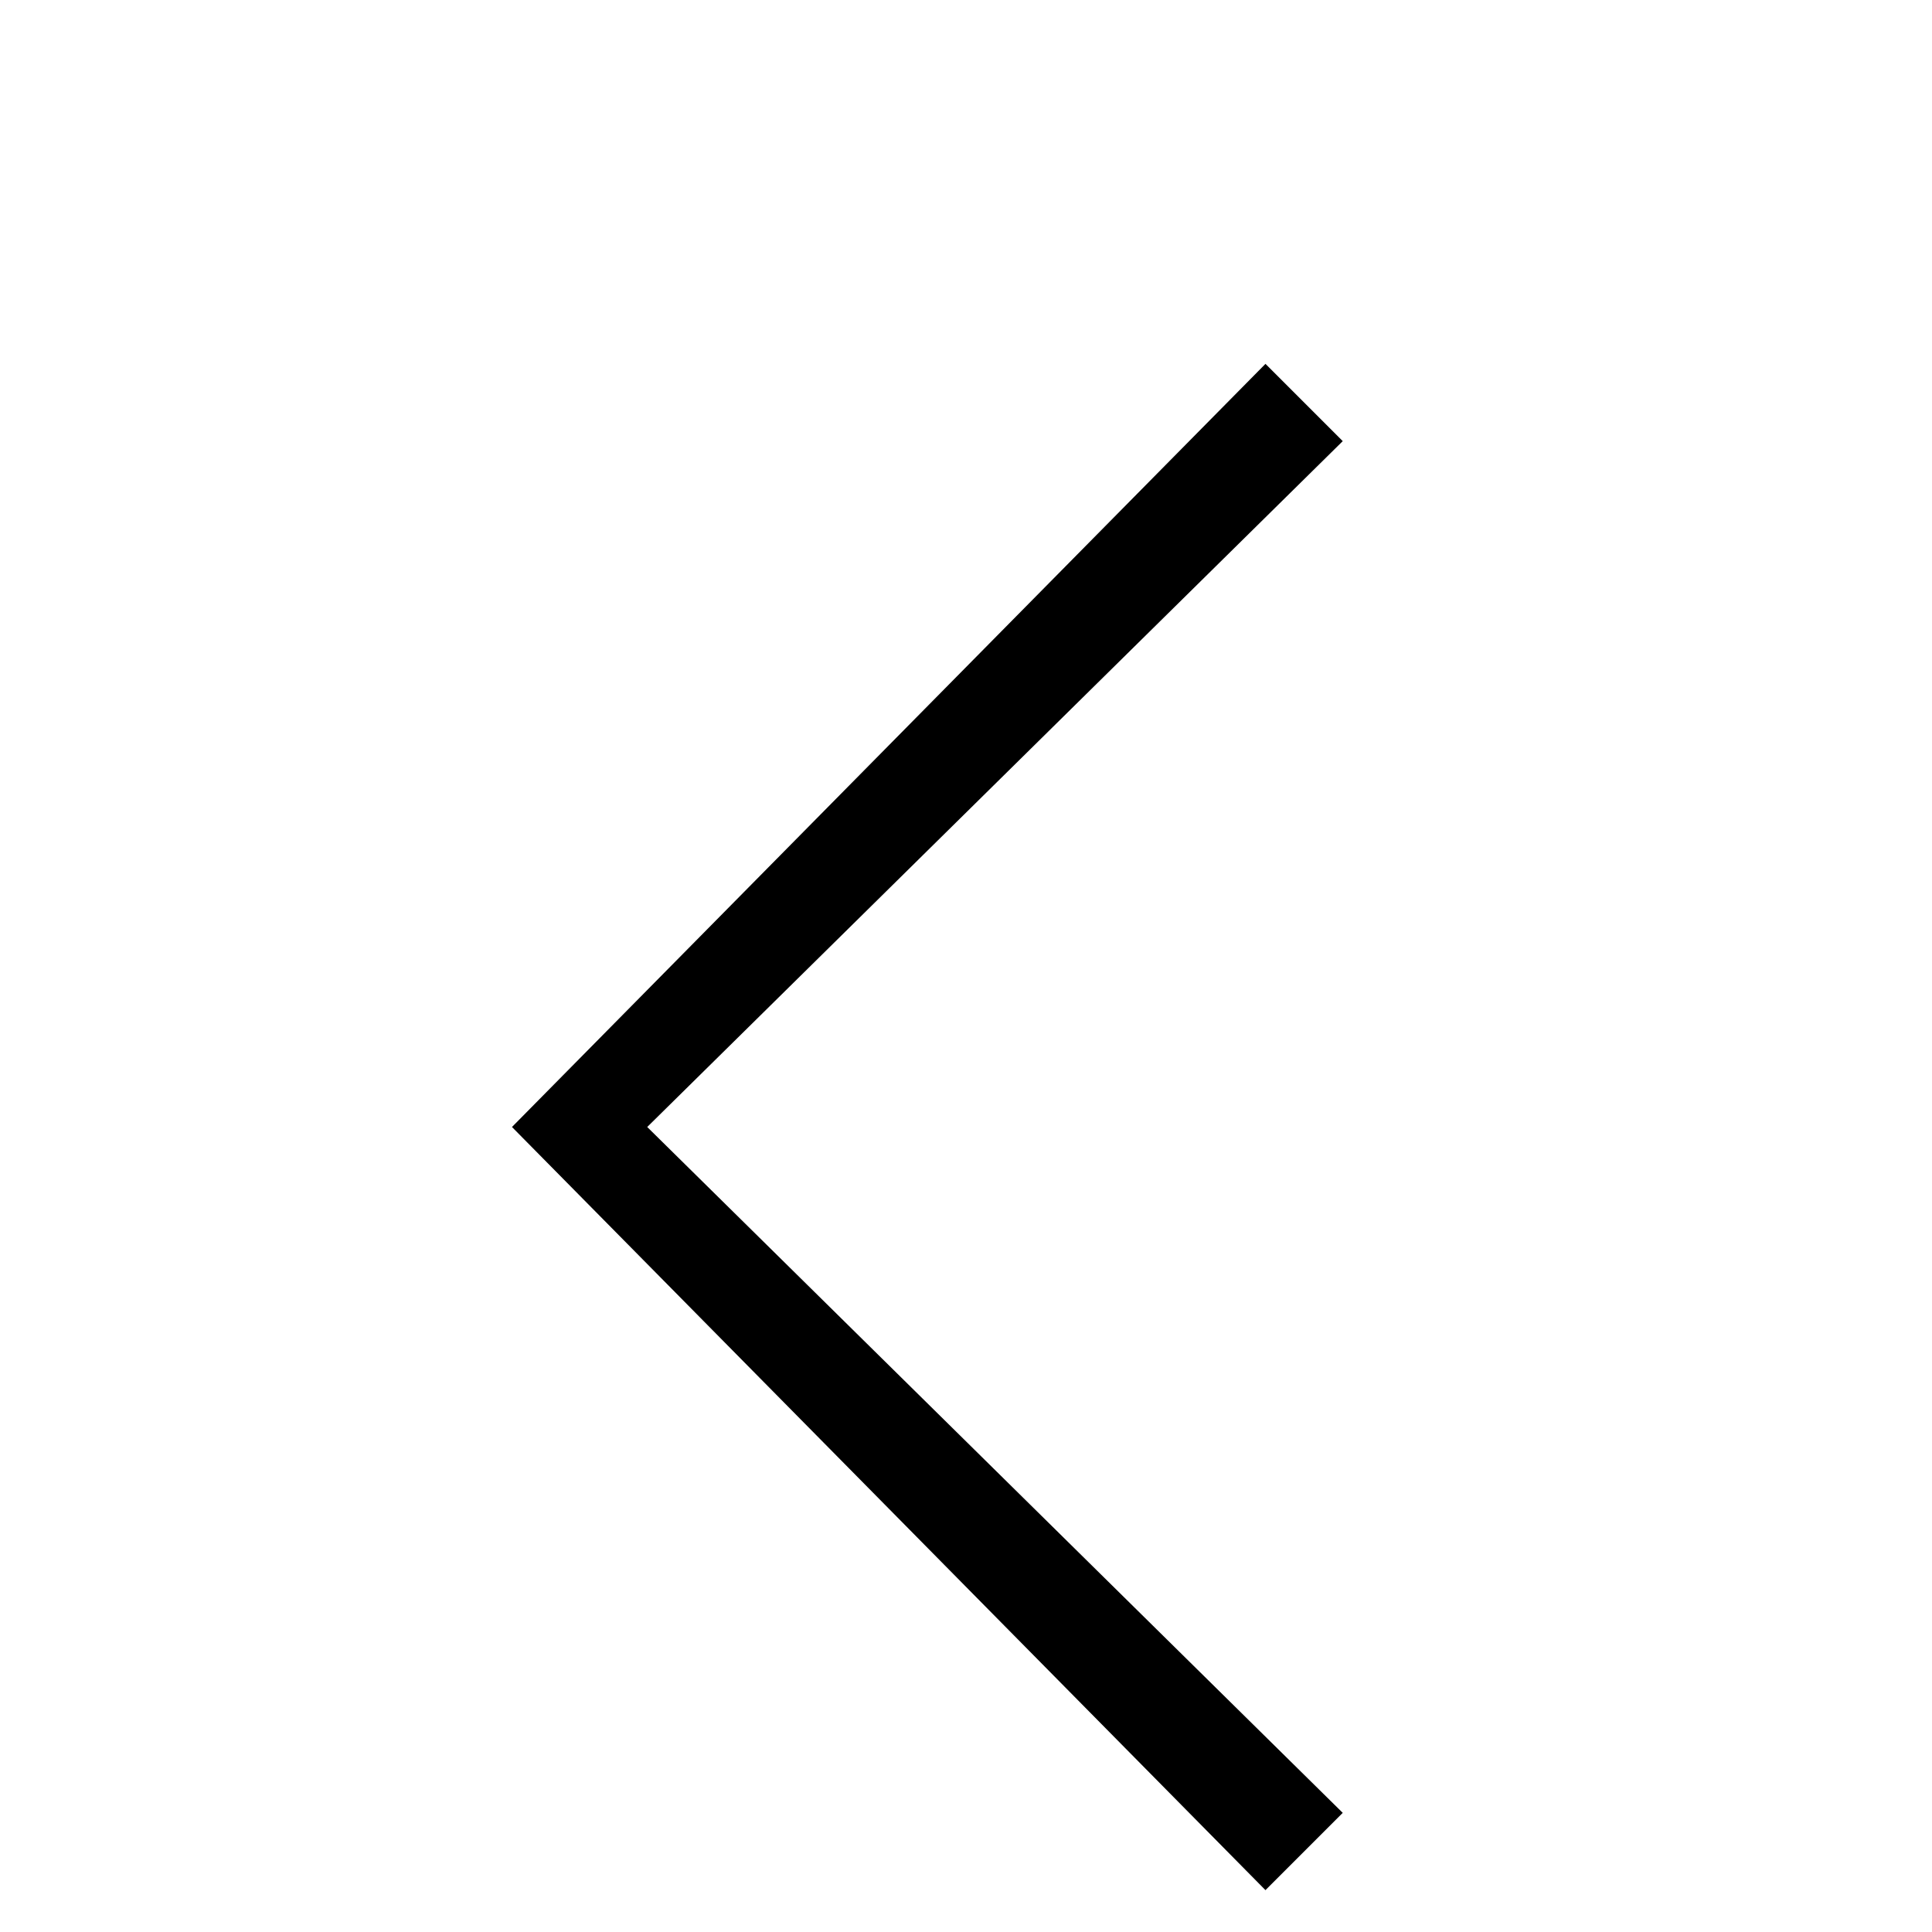 <svg xmlns="http://www.w3.org/2000/svg" width="24" height="24" viewBox="0 0 24 24">
    <defs>
        <filter id="56c5uolkla">
            <feColorMatrix in="SourceGraphic" values="0 0 0 0 1 0 0 0 0 1 0 0 0 0 1 0 0 0 1 0"/>
        </filter>
        <filter id="wu1veeufib" width="200%" height="200%" x="-50%" y="-50%" filterUnits="objectBoundingBox">
            <feOffset dy="2" in="SourceAlpha" result="shadowOffsetOuter1"/>
            <feGaussianBlur in="shadowOffsetOuter1" result="shadowBlurOuter1" stdDeviation="2"/>
            <feColorMatrix in="shadowBlurOuter1" result="shadowMatrixOuter1" values="0 0 0 0 0 0 0 0 0 0 0 0 0 0 0 0 0 0 0.3 0"/>
            <feMerge>
                <feMergeNode in="shadowMatrixOuter1"/>
                <feMergeNode in="SourceGraphic"/>
            </feMerge>
        </filter>
        <filter id="rync1zhrxc">
            <feColorMatrix in="SourceGraphic" values="0 0 0 0 0 0 0 0 0 0 0 0 0 0 0 0 0 0 1 0"/>
        </filter>
    </defs>
    <g fill="none" fill-rule="evenodd">
        <g filter="url(#56c5uolkla)" transform="translate(-793 -480)">
            <g filter="url(#wu1veeufib)" transform="translate(793 480)">
                <g filter="url(#rync1zhrxc)">
                    <path d="M0 0H24V24H0z"/>
                    <path fill="#000" fill-rule="nonzero" d="M15.72 21.48L6.36 12 15.72 2.52 16.68 3.48 8.04 12 16.68 20.52z"/>
                </g>
            </g>
        </g>
    </g>
</svg>
